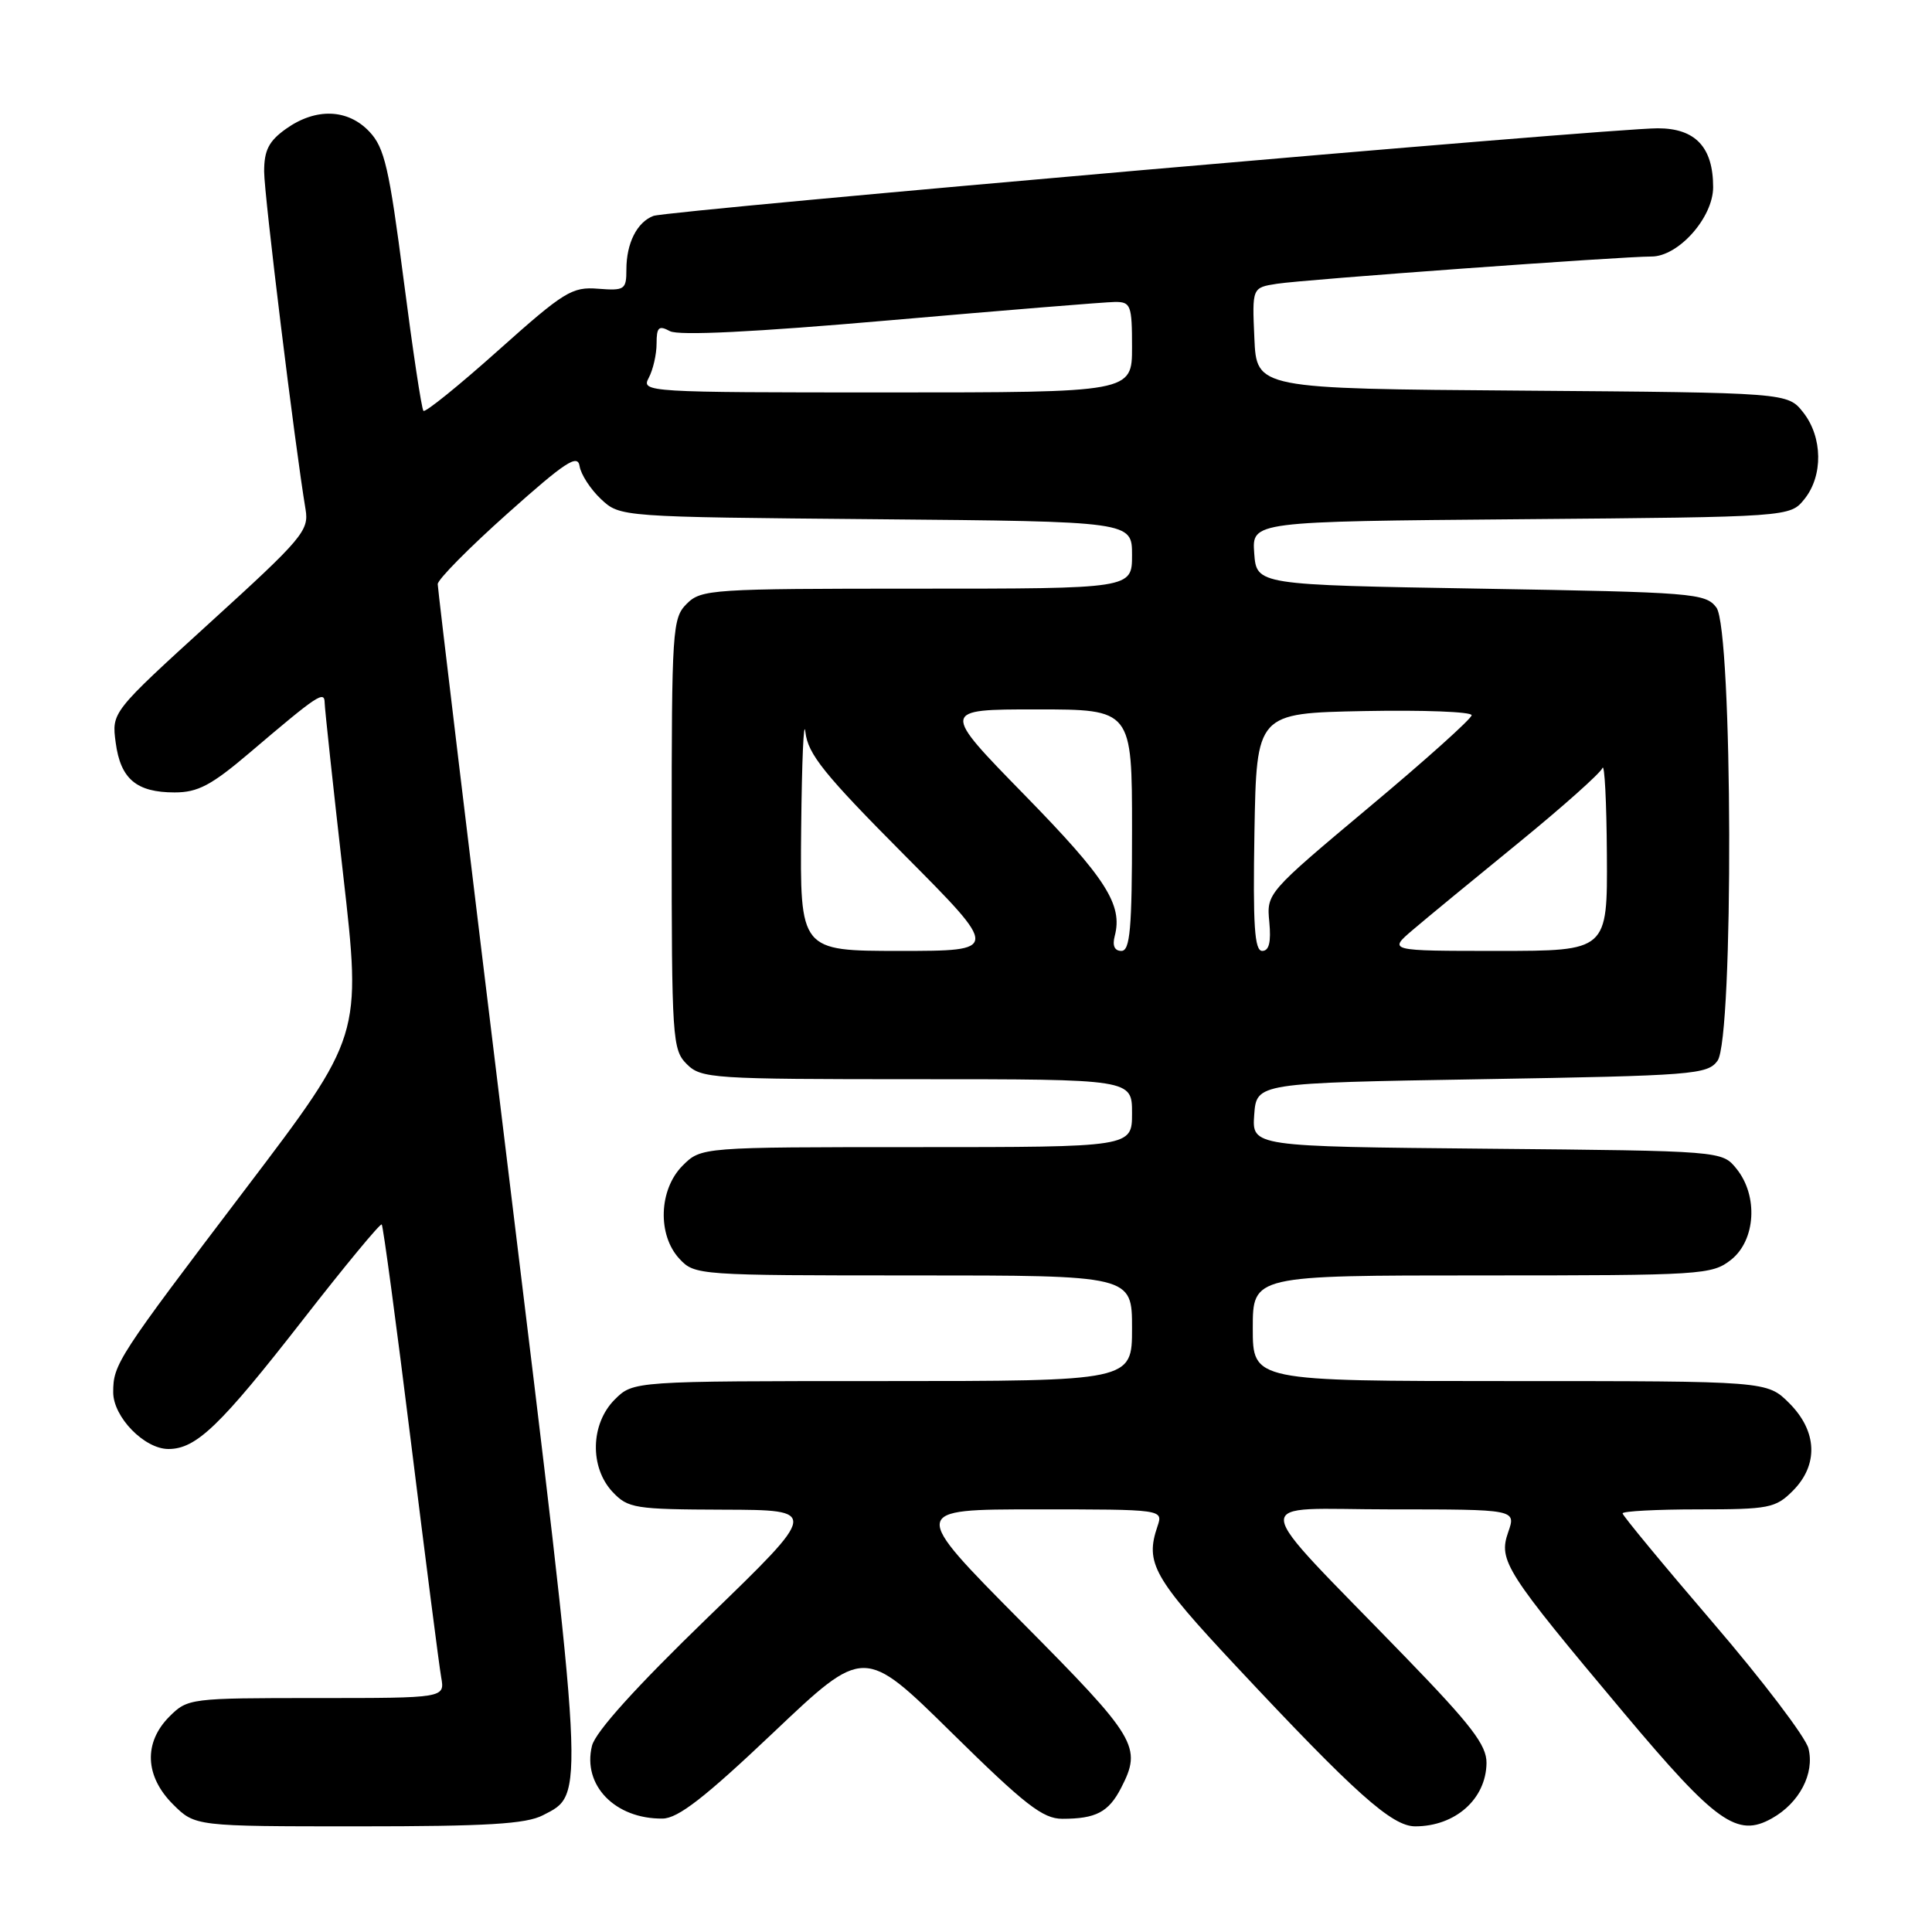 <?xml version="1.0" encoding="UTF-8" standalone="no"?>
<!DOCTYPE svg PUBLIC "-//W3C//DTD SVG 1.1//EN" "http://www.w3.org/Graphics/SVG/1.1/DTD/svg11.dtd" >
<svg xmlns="http://www.w3.org/2000/svg" xmlns:xlink="http://www.w3.org/1999/xlink" version="1.1" viewBox="0 0 256 256">
 <g >
 <path fill="currentColor"
d=" M 71.94 240.53 C 77.53 237.64 77.62 239.35 67.43 155.80 C 62.24 113.29 58.00 78.00 58.00 77.40 C 58.00 76.79 62.16 72.58 67.25 68.04 C 74.91 61.20 76.55 60.12 76.80 61.77 C 76.97 62.86 78.24 64.82 79.63 66.13 C 82.16 68.50 82.16 68.50 116.08 68.80 C 150.00 69.10 150.00 69.10 150.00 73.55 C 150.00 78.00 150.00 78.00 121.50 78.00 C 94.33 78.00 92.91 78.09 91.00 80.00 C 89.09 81.91 89.00 83.33 89.00 110.50 C 89.00 137.67 89.09 139.09 91.00 141.00 C 92.91 142.91 94.33 143.00 121.50 143.00 C 150.00 143.00 150.00 143.00 150.00 147.50 C 150.00 152.00 150.00 152.00 121.45 152.00 C 92.91 152.00 92.91 152.00 90.45 154.45 C 87.29 157.62 87.09 163.65 90.04 166.81 C 92.05 168.97 92.53 169.00 121.04 169.00 C 150.00 169.00 150.00 169.00 150.00 176.00 C 150.00 183.00 150.00 183.00 116.95 183.00 C 83.91 183.00 83.91 183.00 81.45 185.45 C 78.24 188.67 78.11 194.42 81.17 197.69 C 83.22 199.86 84.10 200.00 95.92 200.04 C 108.50 200.08 108.50 200.08 93.82 214.29 C 84.28 223.52 78.89 229.49 78.44 231.33 C 77.15 236.56 81.51 241.04 87.80 240.97 C 89.85 240.94 93.38 238.20 102.50 229.55 C 114.50 218.17 114.50 218.17 126.09 229.58 C 135.81 239.15 138.18 241.00 140.76 241.00 C 145.21 241.00 146.89 240.12 148.54 236.93 C 151.36 231.46 150.71 230.36 135.29 214.83 C 120.59 200.00 120.59 200.00 137.36 200.00 C 154.13 200.00 154.13 200.00 153.37 202.25 C 151.72 207.11 152.79 209.02 163.77 220.76 C 179.56 237.64 184.44 242.00 187.52 242.00 C 192.84 242.00 196.92 238.37 196.97 233.60 C 196.99 231.24 194.97 228.60 186.25 219.60 C 164.98 197.64 165.22 200.00 184.25 200.00 C 200.90 200.00 200.90 200.00 199.84 203.03 C 198.53 206.80 199.44 208.23 215.18 226.98 C 227.40 241.54 230.19 243.53 234.79 240.94 C 238.43 238.90 240.47 235.00 239.63 231.67 C 239.26 230.19 233.57 222.70 226.98 215.02 C 220.39 207.34 215.00 200.81 215.00 200.53 C 215.00 200.24 219.52 200.00 225.05 200.00 C 234.38 200.00 235.27 199.83 237.55 197.55 C 240.99 194.10 240.81 189.65 237.08 185.92 C 234.15 183.00 234.15 183.00 200.08 183.00 C 166.00 183.00 166.00 183.00 166.00 176.00 C 166.00 169.00 166.00 169.00 196.37 169.00 C 225.57 169.00 226.83 168.92 229.37 166.93 C 232.64 164.35 233.00 158.45 230.09 154.86 C 228.18 152.50 228.18 152.50 197.03 152.21 C 165.89 151.92 165.89 151.92 166.19 147.71 C 166.50 143.50 166.50 143.50 196.33 143.00 C 224.39 142.53 226.25 142.38 227.58 140.56 C 229.74 137.60 229.60 83.38 227.43 80.50 C 225.99 78.60 224.43 78.48 196.21 78.00 C 166.50 77.50 166.50 77.50 166.19 73.30 C 165.89 69.10 165.89 69.10 201.53 68.80 C 237.18 68.50 237.18 68.50 239.09 66.14 C 241.59 63.05 241.52 57.93 238.94 54.65 C 236.87 52.03 236.87 52.03 201.69 51.76 C 166.50 51.50 166.50 51.50 166.21 44.80 C 165.91 38.11 165.91 38.11 169.21 37.60 C 172.76 37.04 214.98 33.98 218.83 33.99 C 222.39 34.00 227.00 28.83 227.00 24.80 C 227.00 19.50 224.65 17.00 219.66 17.00 C 213.28 17.00 88.45 27.89 86.58 28.61 C 84.40 29.44 83.00 32.23 83.00 35.71 C 83.00 38.38 82.77 38.53 79.25 38.26 C 75.80 37.98 74.75 38.63 66.03 46.42 C 60.82 51.08 56.35 54.69 56.11 54.44 C 55.86 54.20 54.68 46.33 53.47 36.96 C 51.57 22.27 50.95 19.57 48.96 17.46 C 46.10 14.41 41.85 14.26 37.90 17.07 C 35.62 18.69 35.00 19.91 35.00 22.72 C 35.00 25.83 39.08 59.07 40.49 67.51 C 40.96 70.30 40.07 71.36 27.89 82.44 C 14.79 94.37 14.79 94.37 15.33 98.40 C 15.97 103.22 18.08 105.00 23.14 105.00 C 26.22 105.00 28.00 104.06 33.07 99.75 C 42.12 92.05 43.00 91.46 43.02 93.13 C 43.03 93.88 44.13 104.12 45.47 115.89 C 47.91 137.28 47.91 137.28 32.57 157.49 C 15.55 179.91 15.00 180.76 15.00 184.48 C 15.00 187.76 19.13 192.00 22.32 192.00 C 26.00 192.00 29.17 188.95 40.15 174.86 C 45.70 167.73 50.39 162.06 50.58 162.25 C 50.77 162.43 52.51 175.39 54.45 191.04 C 56.39 206.69 58.19 220.74 58.46 222.25 C 58.95 225.00 58.95 225.00 41.93 225.00 C 25.19 225.00 24.87 225.04 22.45 227.45 C 19.01 230.90 19.19 235.35 22.92 239.08 C 25.85 242.00 25.85 242.00 47.47 242.00 C 64.54 242.00 69.70 241.69 71.94 240.53 Z  M 106.16 109.75 C 106.25 100.81 106.50 95.08 106.72 97.00 C 107.05 99.92 109.20 102.60 119.79 113.25 C 132.47 126.00 132.47 126.00 119.24 126.00 C 106.00 126.00 106.00 126.00 106.16 109.75 Z  M 147.71 124.02 C 148.79 119.88 146.57 116.40 135.79 105.37 C 124.68 94.00 124.68 94.00 137.34 94.00 C 150.00 94.00 150.00 94.00 150.00 110.00 C 150.00 123.08 149.74 126.00 148.59 126.00 C 147.68 126.00 147.37 125.30 147.71 124.02 Z  M 166.22 110.25 C 166.50 94.50 166.50 94.50 180.75 94.22 C 188.59 94.07 195.00 94.31 195.00 94.77 C 195.00 95.22 188.89 100.71 181.41 106.96 C 167.88 118.30 167.82 118.36 168.19 122.17 C 168.44 124.84 168.16 126.00 167.25 126.00 C 166.23 126.00 166.01 122.66 166.22 110.25 Z  M 187.22 123.20 C 189.02 121.66 195.30 116.50 201.16 111.72 C 207.02 106.94 212.05 102.46 212.33 101.77 C 212.61 101.07 212.88 106.24 212.92 113.25 C 213.00 126.00 213.00 126.00 198.47 126.00 C 183.93 126.00 183.93 126.00 187.22 123.20 Z  M 85.96 50.07 C 86.53 49.00 87.00 46.96 87.00 45.53 C 87.00 43.35 87.29 43.08 88.77 43.88 C 89.94 44.50 99.92 44.01 118.02 42.43 C 133.14 41.11 146.51 40.02 147.75 40.01 C 149.83 40.00 150.00 40.44 150.00 46.00 C 150.00 52.00 150.00 52.00 117.46 52.00 C 85.61 52.00 84.95 51.96 85.96 50.07 Z "/>
</g>
</svg>